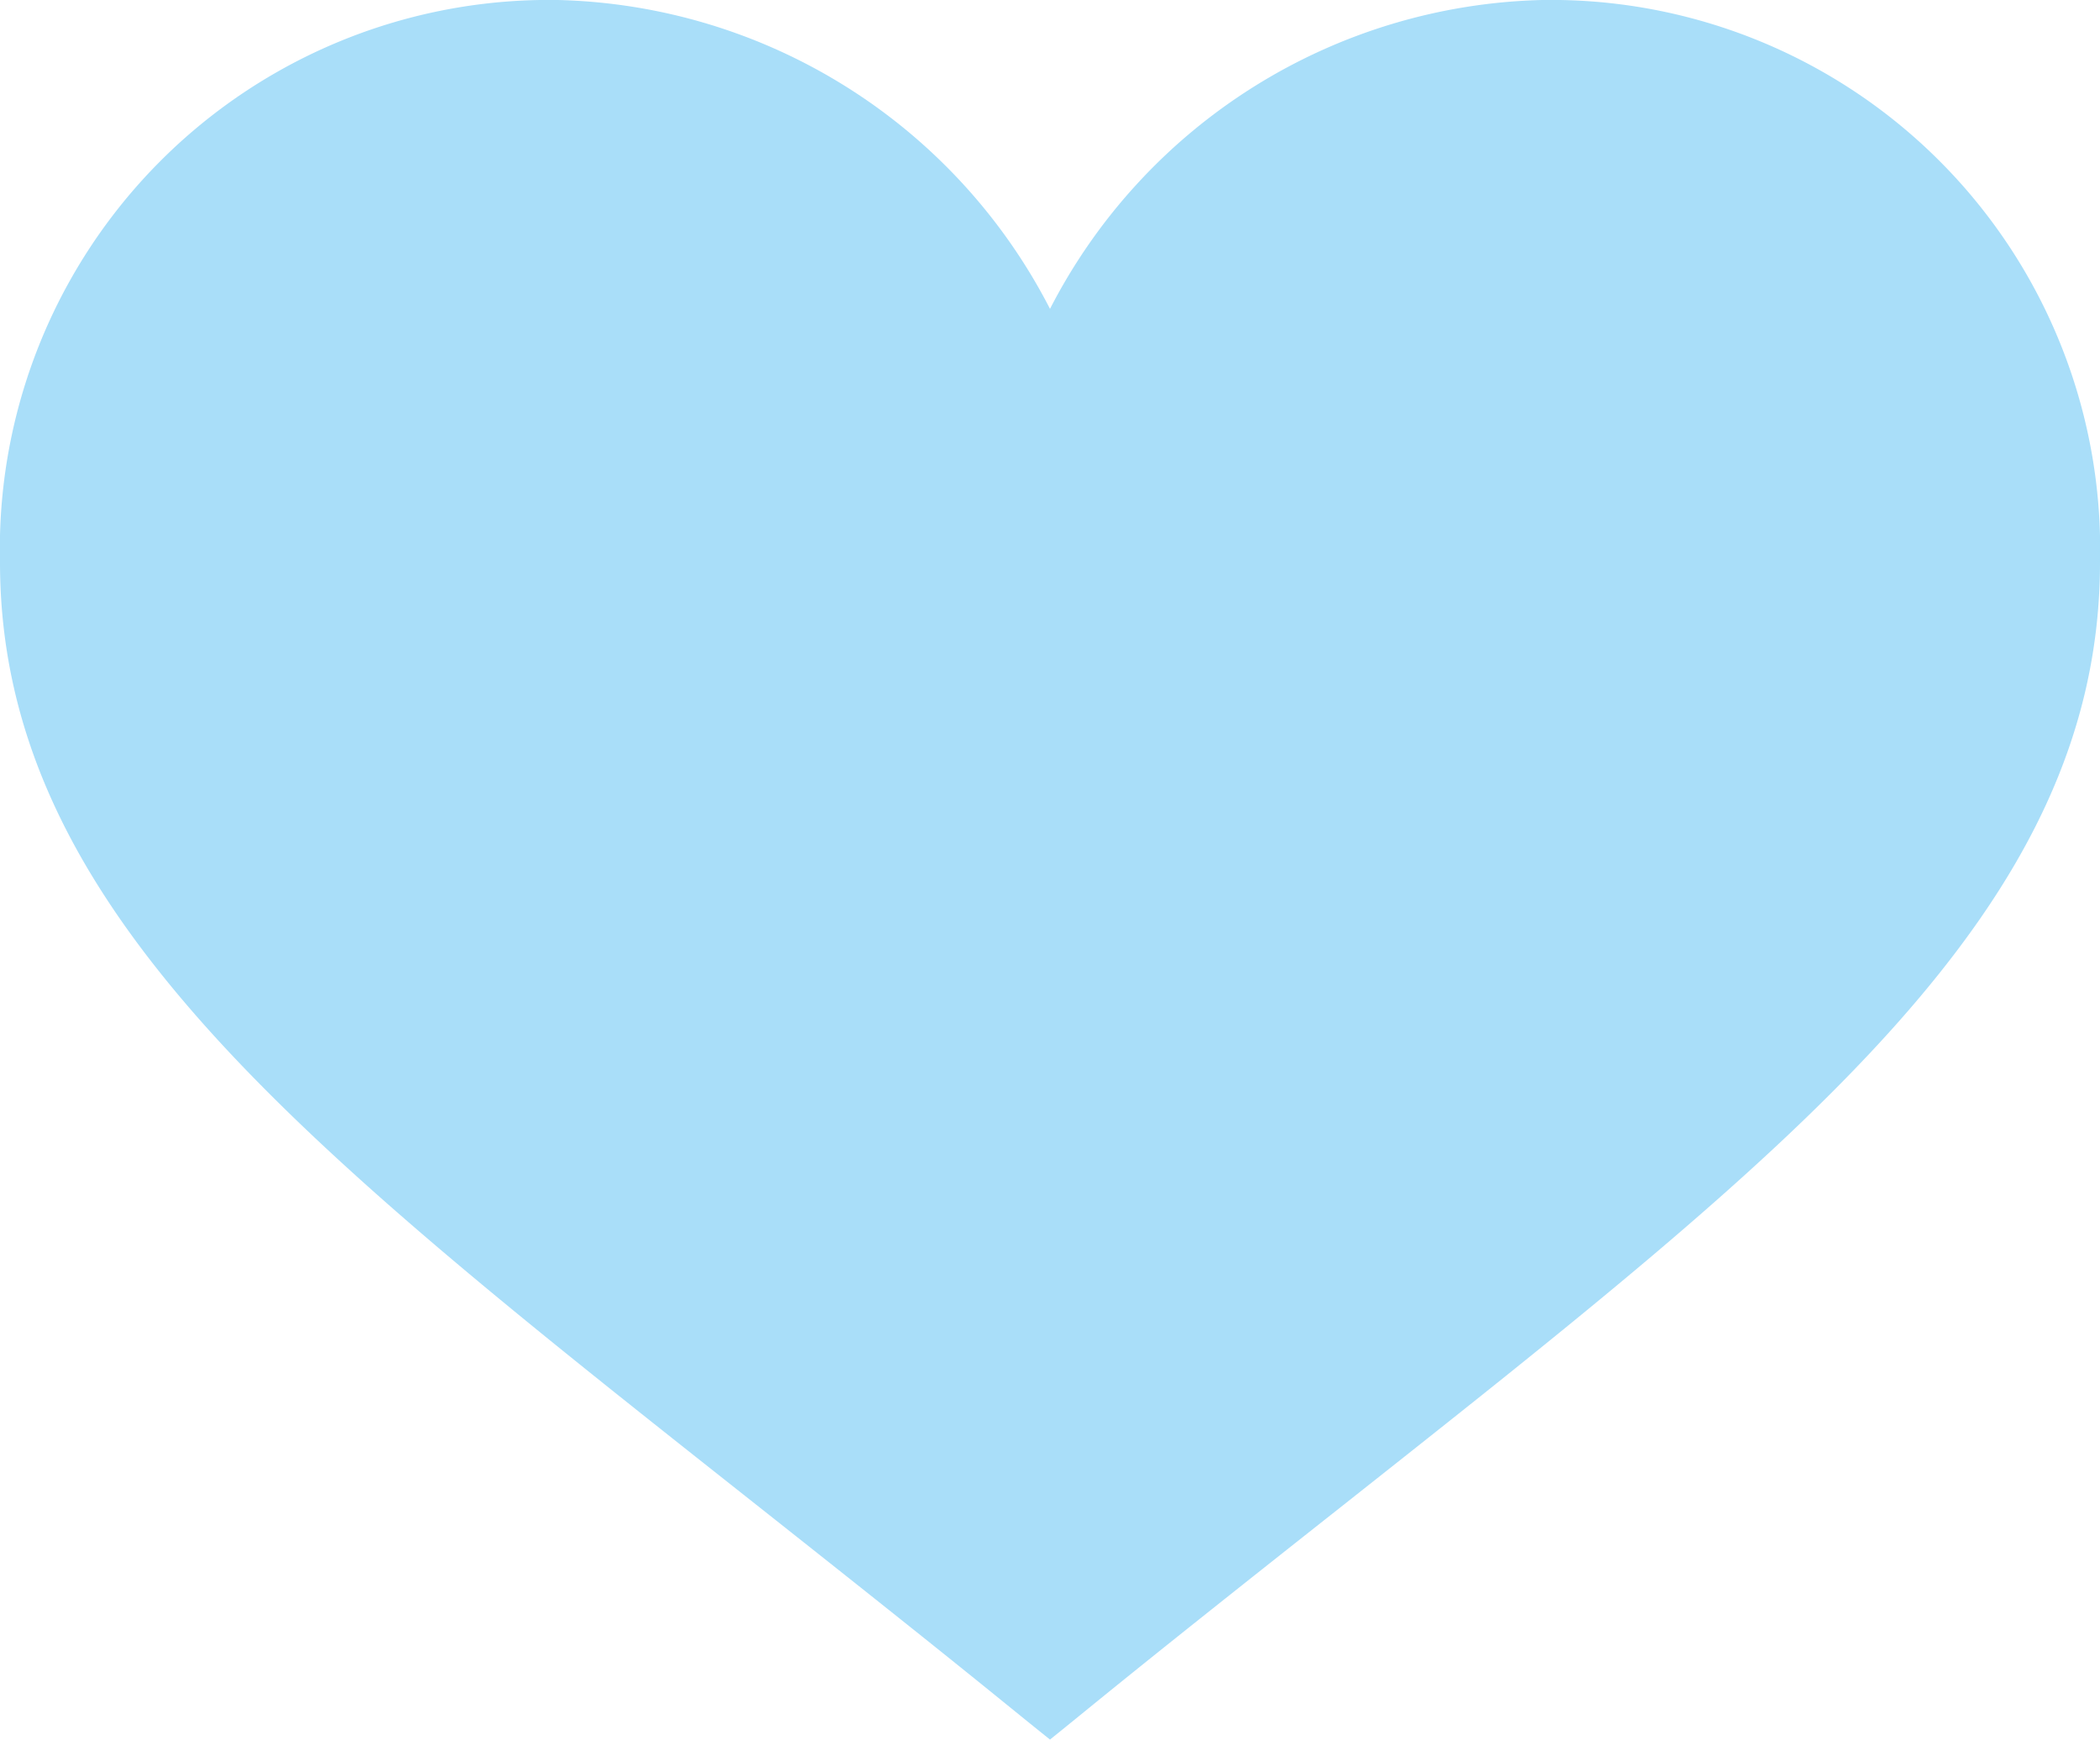 <svg xmlns="http://www.w3.org/2000/svg" width="16.102" height="13.344" viewBox="0 0 16.102 13.344">
  <path id="coração-rodape" d="M11.825,43.839a4.36,4.36,0,0,0-3.774,2.369,4.36,4.36,0,0,0-3.774-2.369A4.211,4.211,0,0,0,0,48.151c0,2.666,2.326,4.481,5.8,7.23,1.7,1.345,1.81,1.447,2.251,1.8.36-.289.559-.464,2.251-1.8,3.473-2.749,5.8-4.564,5.8-7.23A4.211,4.211,0,0,0,11.825,43.839Z" transform="translate(0 -43.839)" fill="#a9def9"/>
</svg>
